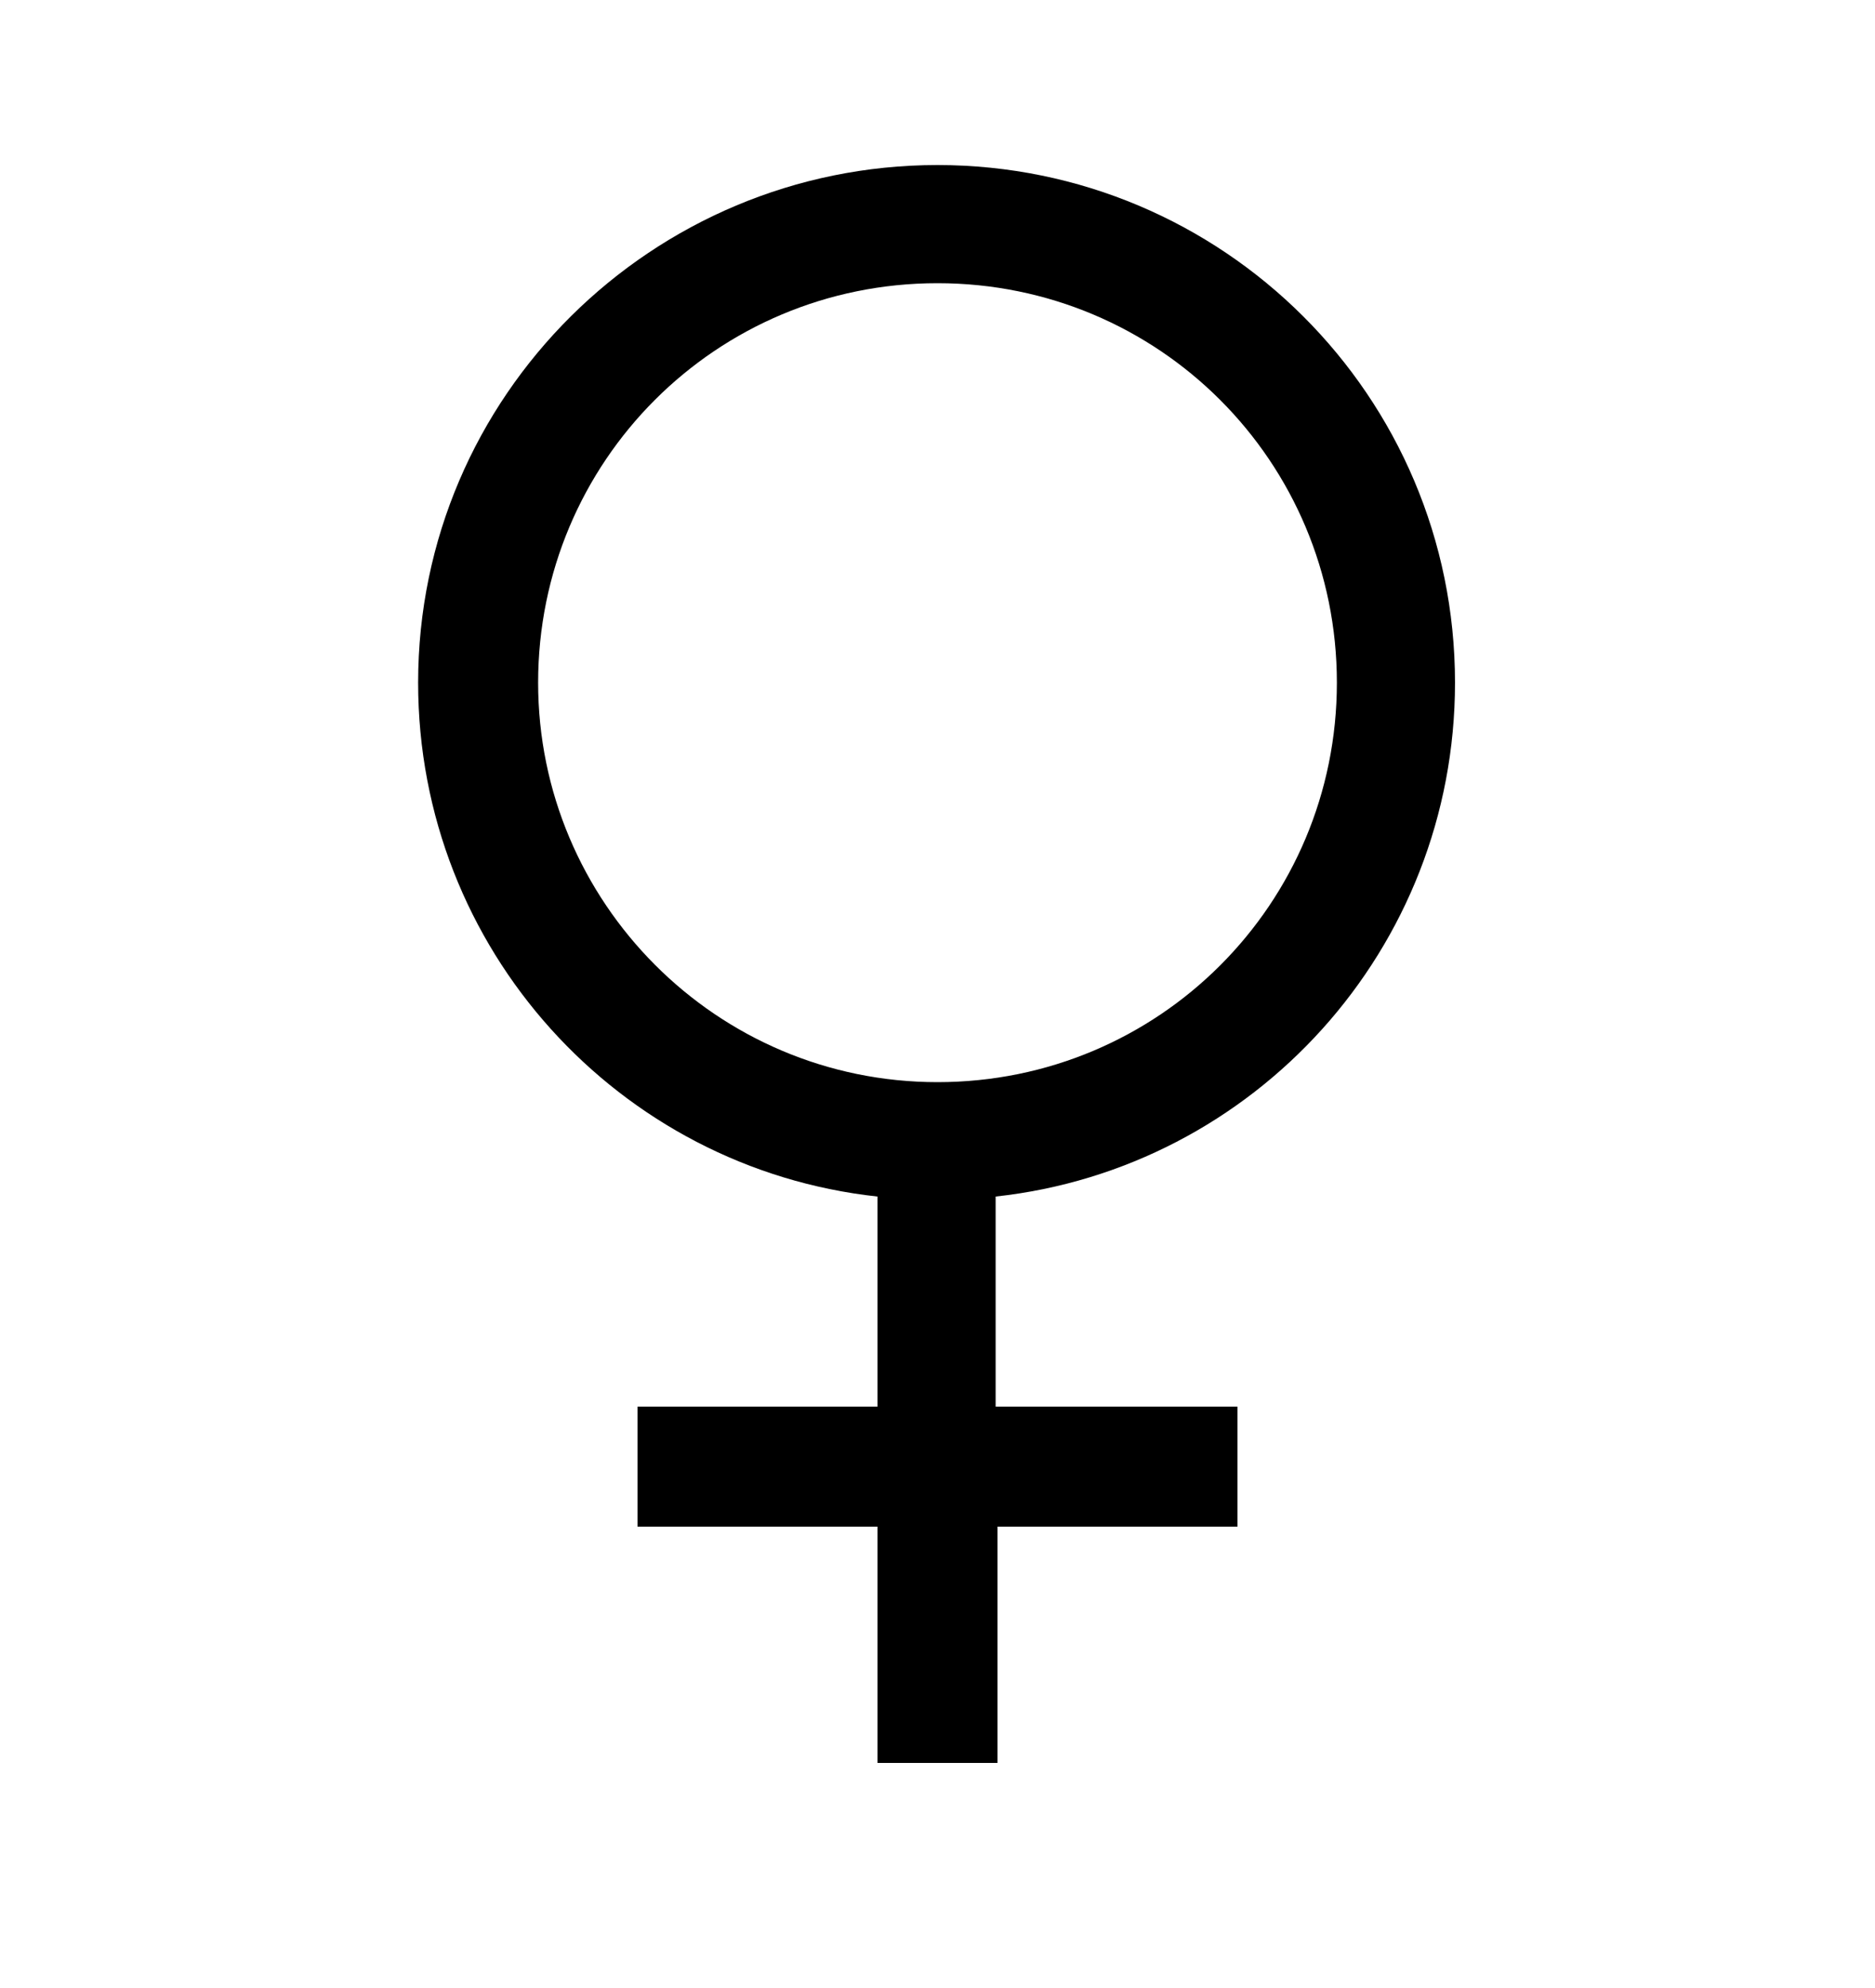<?xml version="1.0" encoding="utf-8"?>
<!-- Generator: Adobe Illustrator 24.1.0, SVG Export Plug-In . SVG Version: 6.00 Build 0)  -->
<svg version="1.1" id="Layer_1" xmlns="http://www.w3.org/2000/svg" xmlns:xlink="http://www.w3.org/1999/xlink" x="0px" y="0px"
	 viewBox="0 0 100 106" style="enable-background:new 0 0 100 106;" xml:space="preserve">
<path d="M77.6,36.4C77.6,21.1,65.2,8.8,50,8.8S22.3,21.1,22.3,36.4c0,14.2,10.7,25.9,24.5,27.4V75H34v6.4h12.8V94h6.4V81.4H66V75
	H53.1V63.8C66.9,62.3,77.6,50.6,77.6,36.4z M28.7,36.4c0-11.8,9.5-21.3,21.3-21.3s21.3,9.5,21.3,21.3S61.8,57.7,50,57.7
	S28.7,48.1,28.7,36.4z"/>
</svg>
